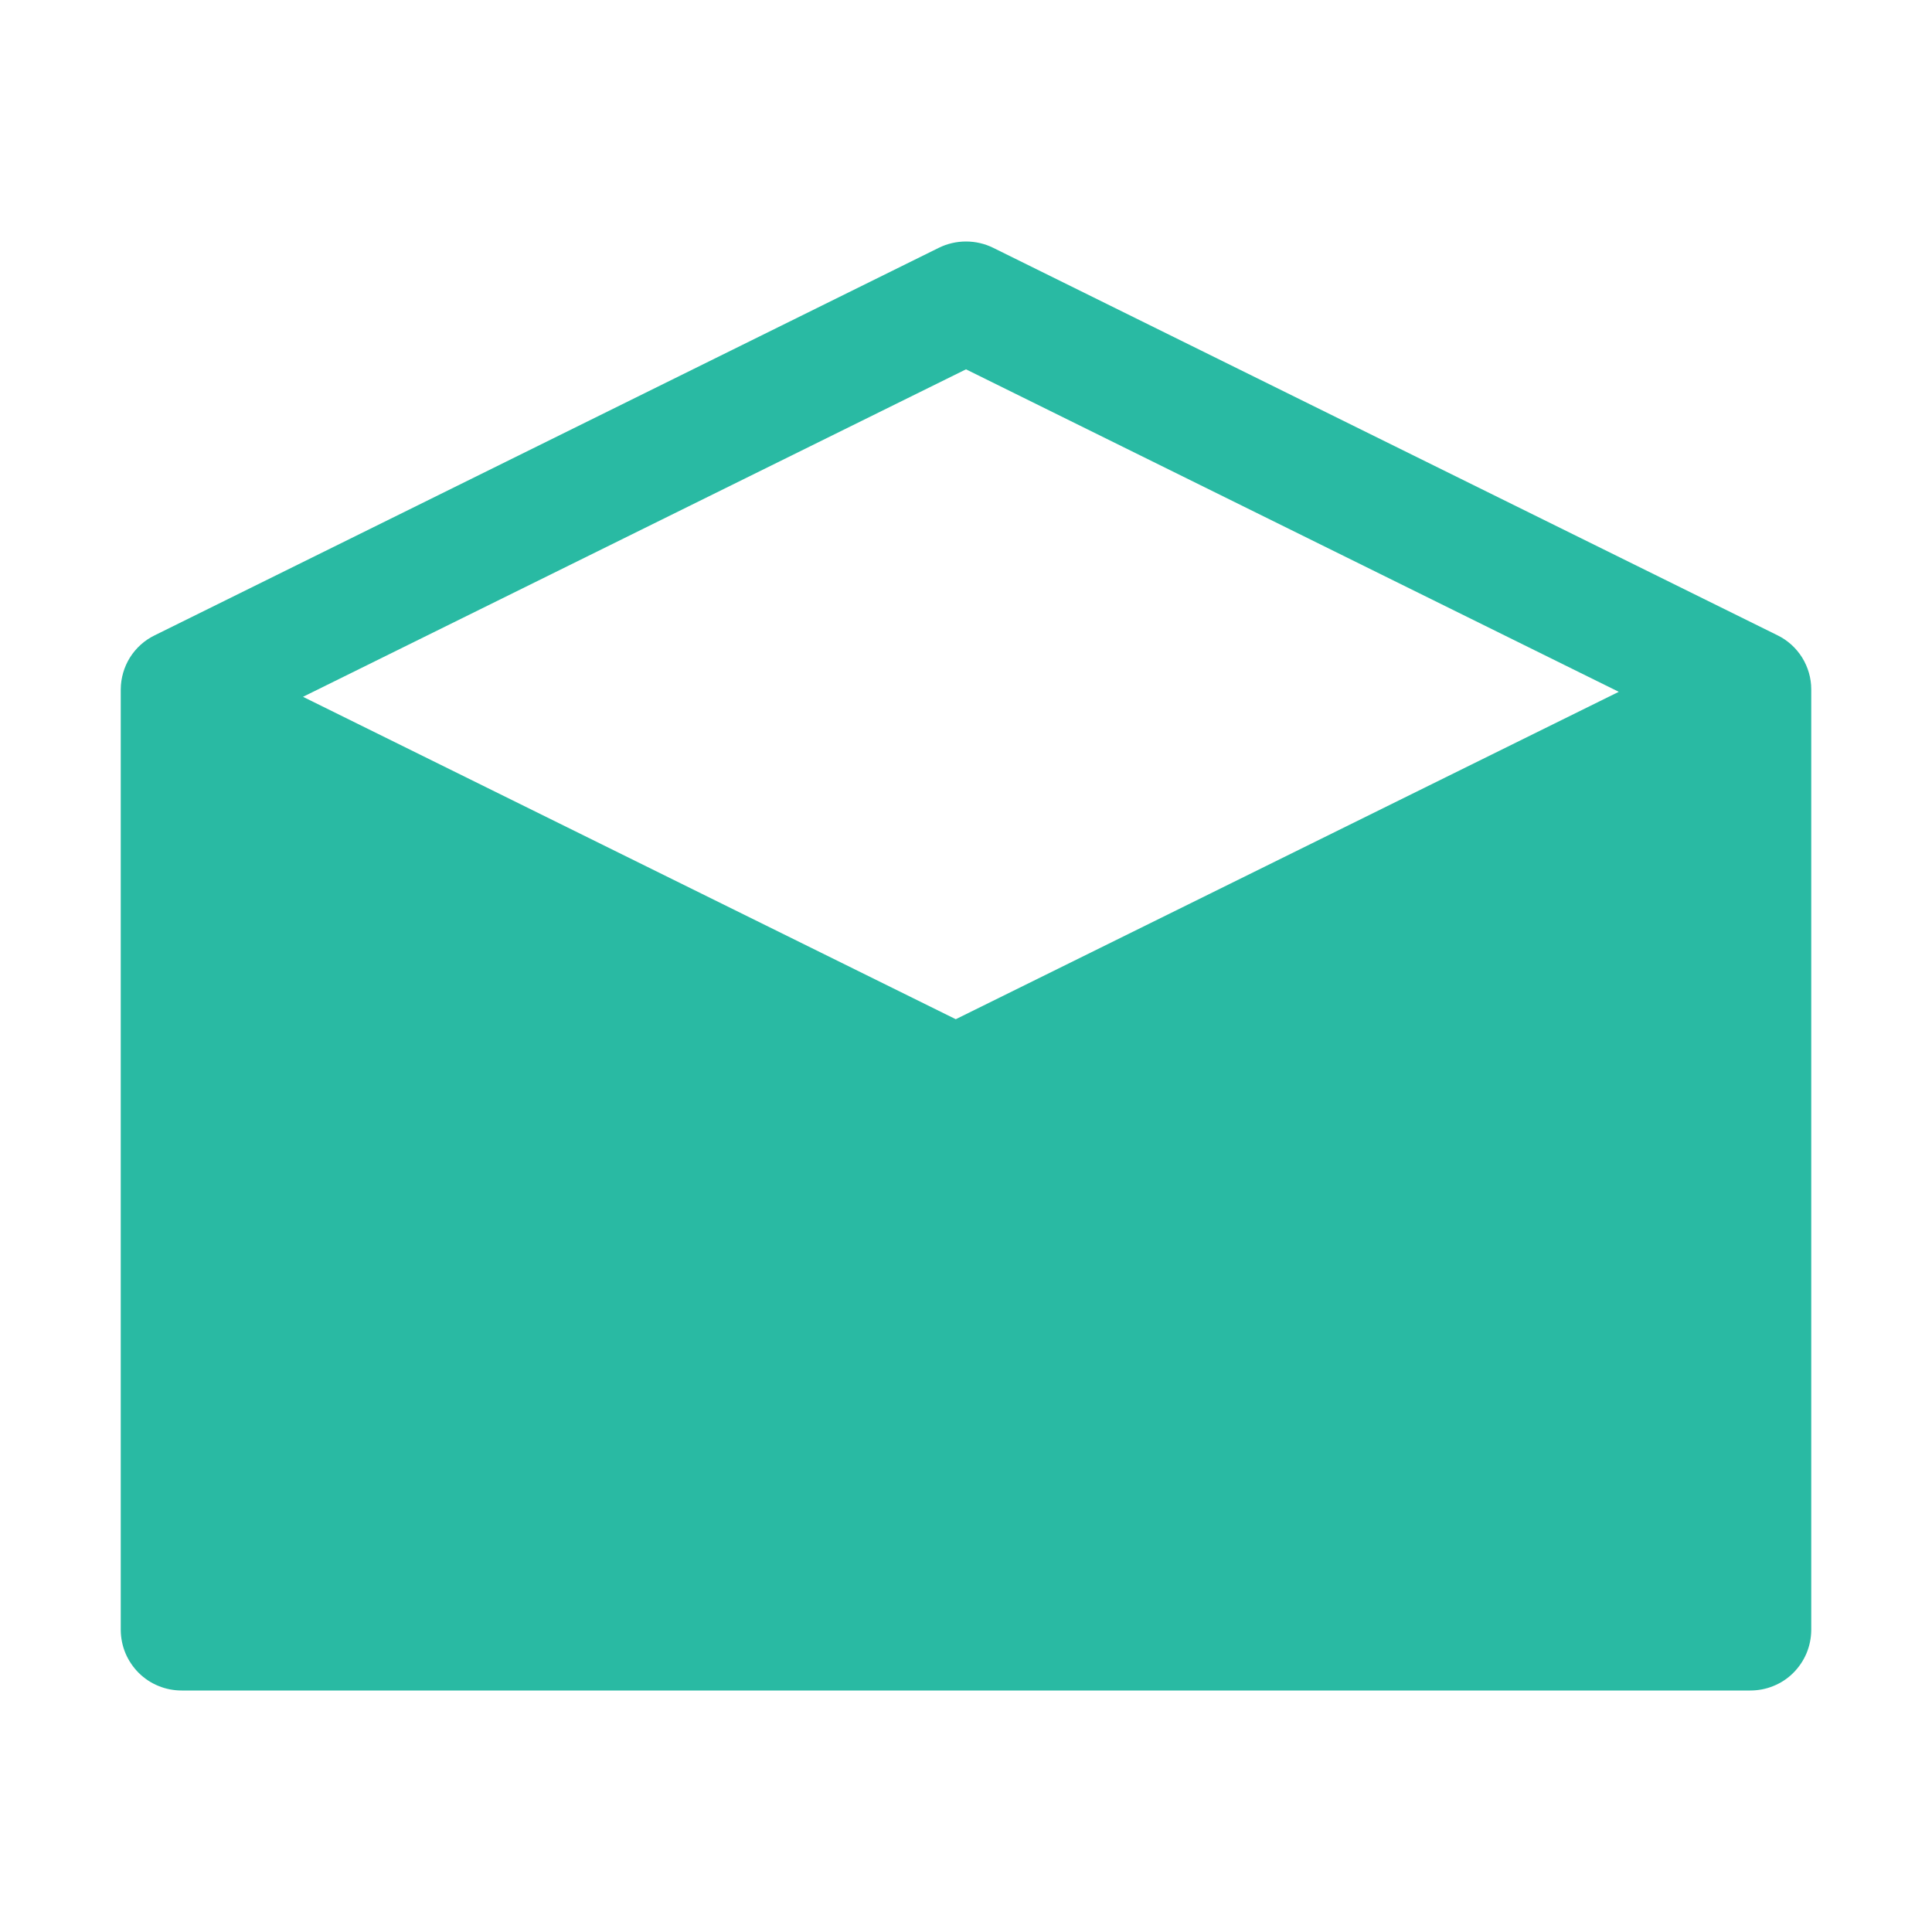 <svg width="24" height="24" viewBox="0 0 24 24" fill="none" xmlns="http://www.w3.org/2000/svg">
<path d="M22.081 7.892L12.339 3.079C12.234 3.027 12.118 3 12 3C11.882 3 11.766 3.027 11.661 3.079L1.922 7.892C1.796 7.953 1.69 8.048 1.615 8.167C1.541 8.285 1.501 8.423 1.5 8.563V20.25C1.501 20.349 1.521 20.447 1.559 20.538C1.598 20.63 1.654 20.712 1.724 20.782C1.795 20.852 1.878 20.907 1.97 20.944C2.062 20.982 2.16 21 2.259 21H21.741C21.84 21 21.938 20.982 22.03 20.944C22.122 20.907 22.206 20.852 22.276 20.782C22.346 20.712 22.402 20.63 22.441 20.538C22.479 20.447 22.499 20.349 22.5 20.25V8.563C22.5 8.423 22.46 8.286 22.386 8.167C22.312 8.049 22.206 7.953 22.081 7.892ZM12 4.588L20.109 8.594L11.873 12.661L3.764 8.656L12 4.588Z" fill="#29BAA3"/>
</svg>
